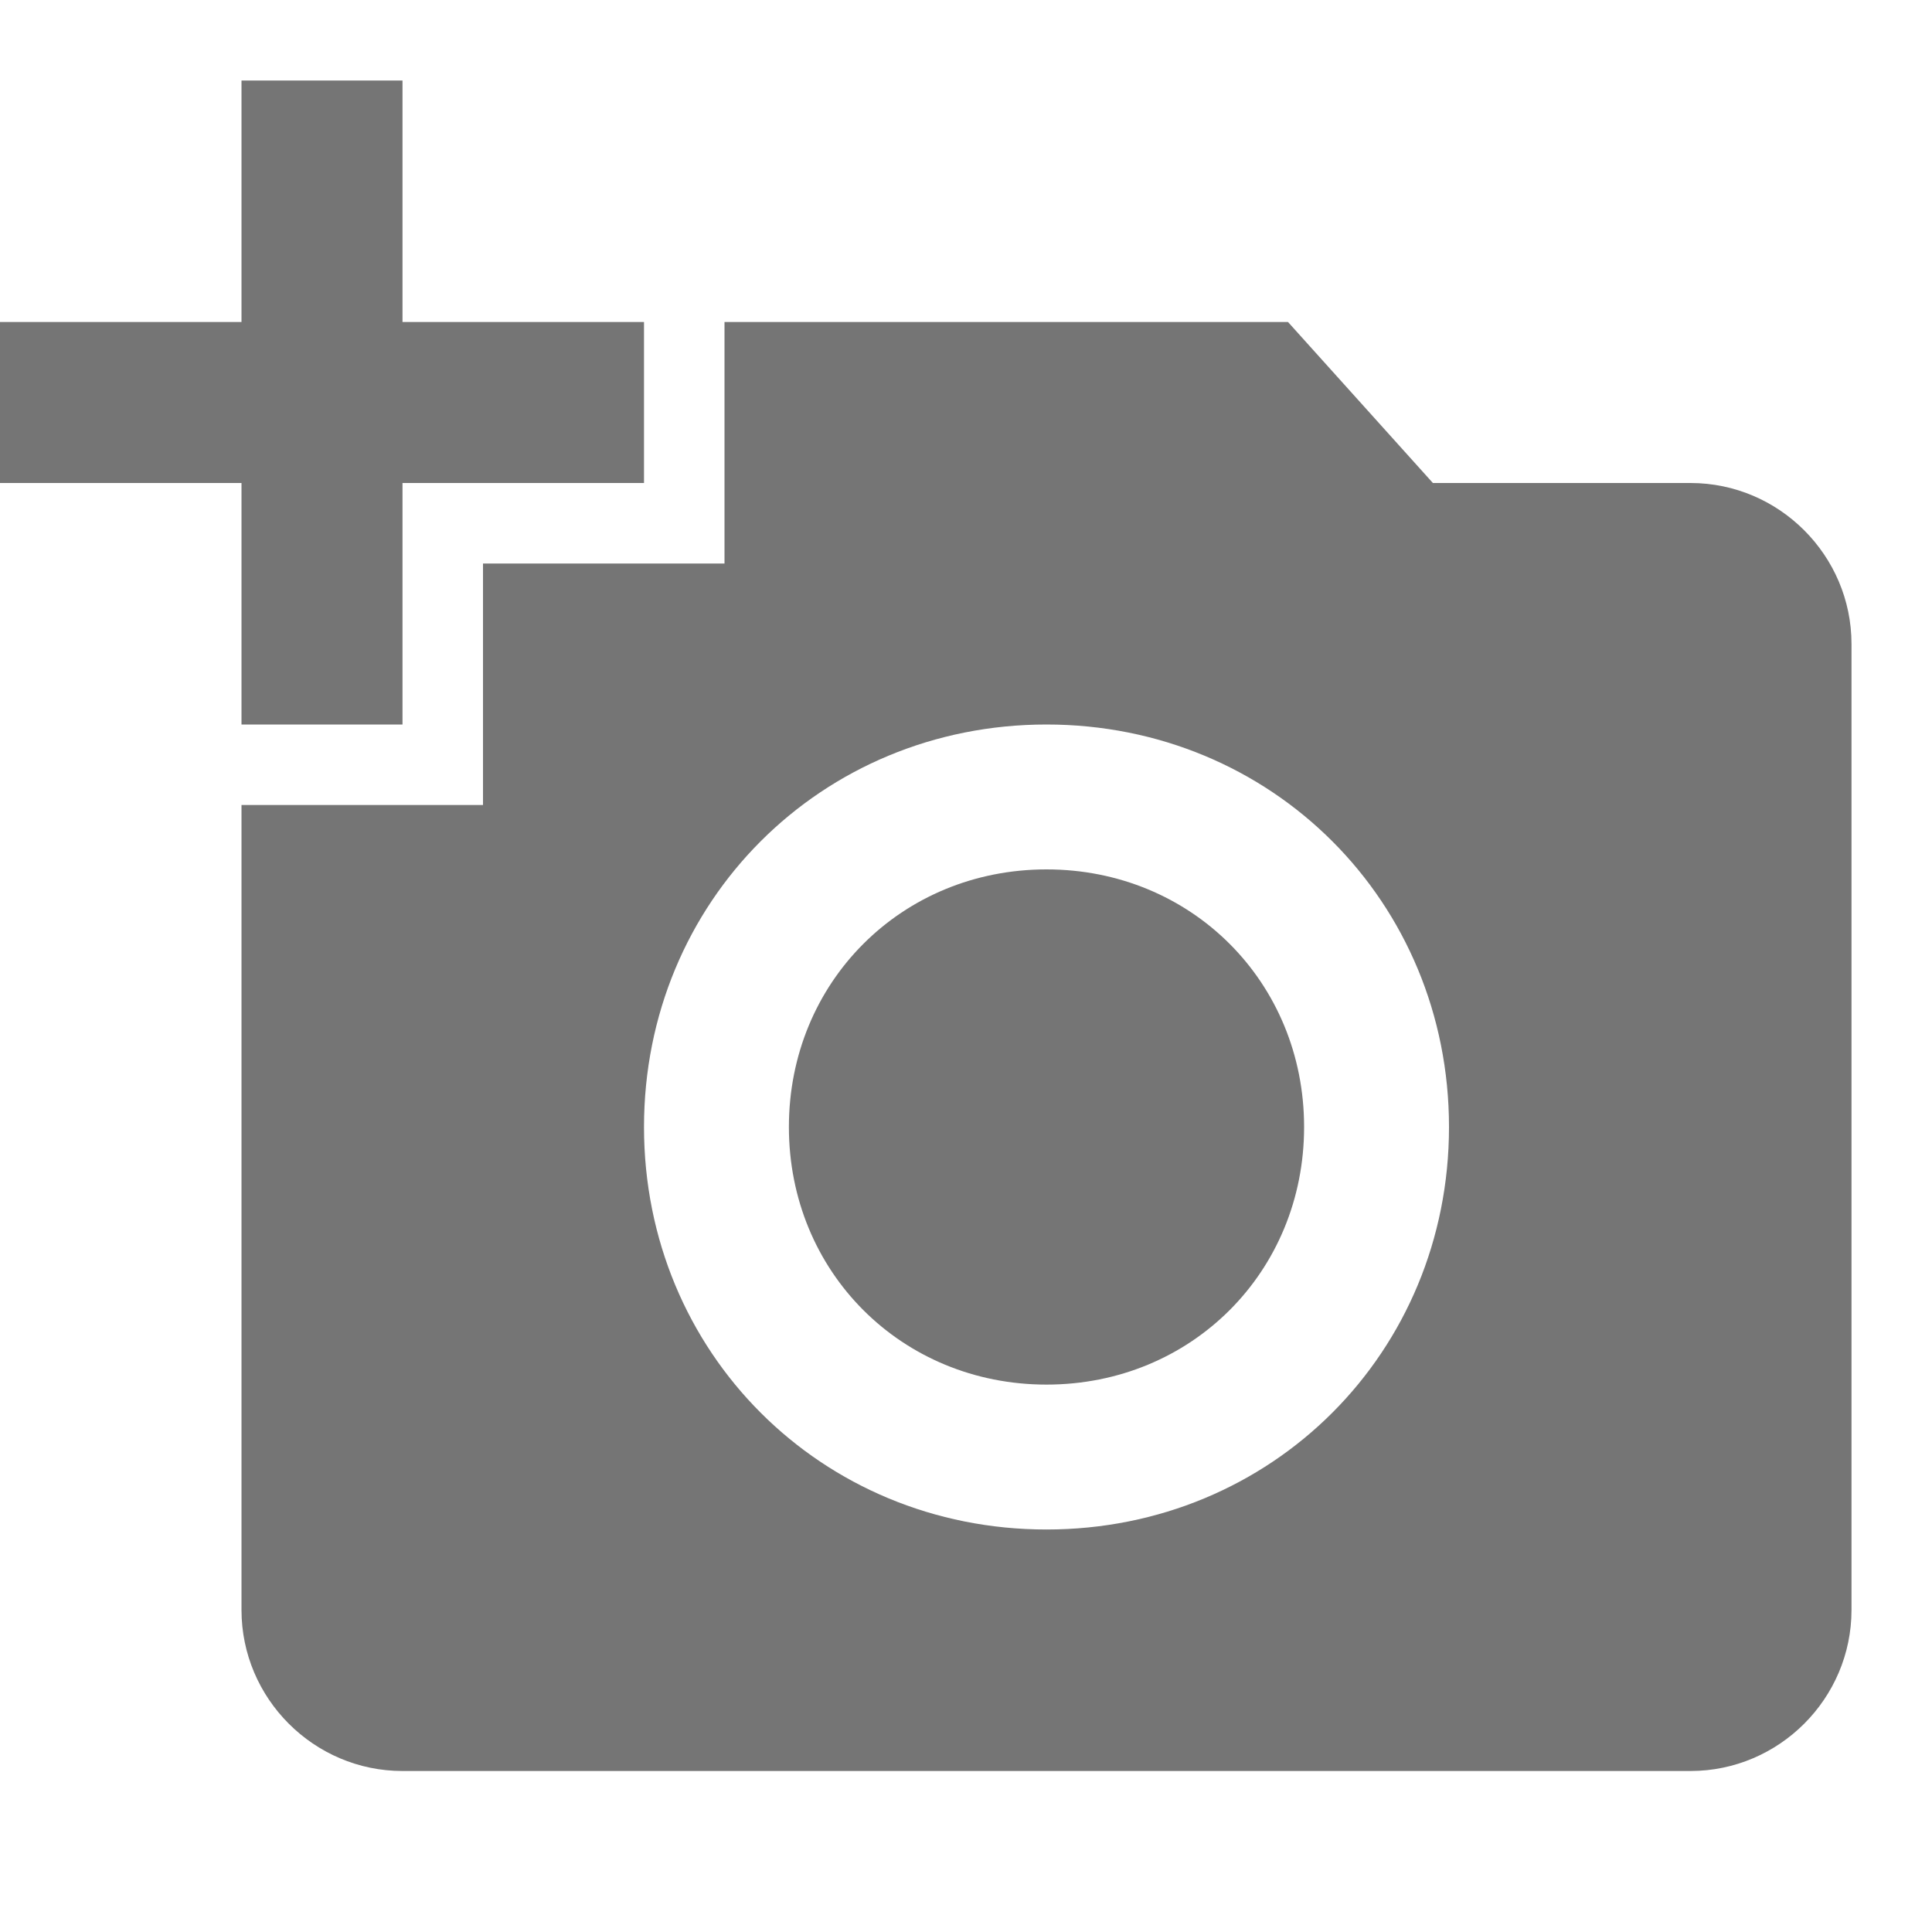 <?xml version="1.0" encoding="utf-8"?>
<!-- Generator: Adobe Illustrator 22.0.1, SVG Export Plug-In . SVG Version: 6.00 Build 0)  -->
<svg version="1.1" id="Layer_1" xmlns="http://www.w3.org/2000/svg" xmlns:xlink="http://www.w3.org/1999/xlink" x="0px" y="0px"
	 viewBox="0 0 24 24" style="enable-background:new 0 0 24 24;" xml:space="preserve">
<style type="text/css">
	.st0{clip-path:url(#SVGID_2_);fill:#757575;}
</style>
<g>
	<defs>
		<rect id="SVGID_1_" width="24" height="24"/>
	</defs>
	<clipPath id="SVGID_2_">
		<use xlink:href="#SVGID_1_"  style="overflow:visible;"/>
	</clipPath>
	<path class="st0" d="M3,4V1h2v3h3v2H5v3H3V6H0V4H3z M6,10V7h3V4h7l1.8,2H21c1.1,0,2,0.9,2,2v12c0,1.1-0.9,2-2,2H5c-1.1,0-2-0.9-2-2
		V10H6z M13,19c2.8,0,5-2.2,5-5s-2.2-5-5-5s-5,2.2-5,5S10.2,19,13,19z M9.8,14c0,1.8,1.4,3.2,3.2,3.2s3.2-1.4,3.2-3.2
		s-1.4-3.2-3.2-3.2S9.8,12.2,9.8,14z"/>
</g>
</svg>
